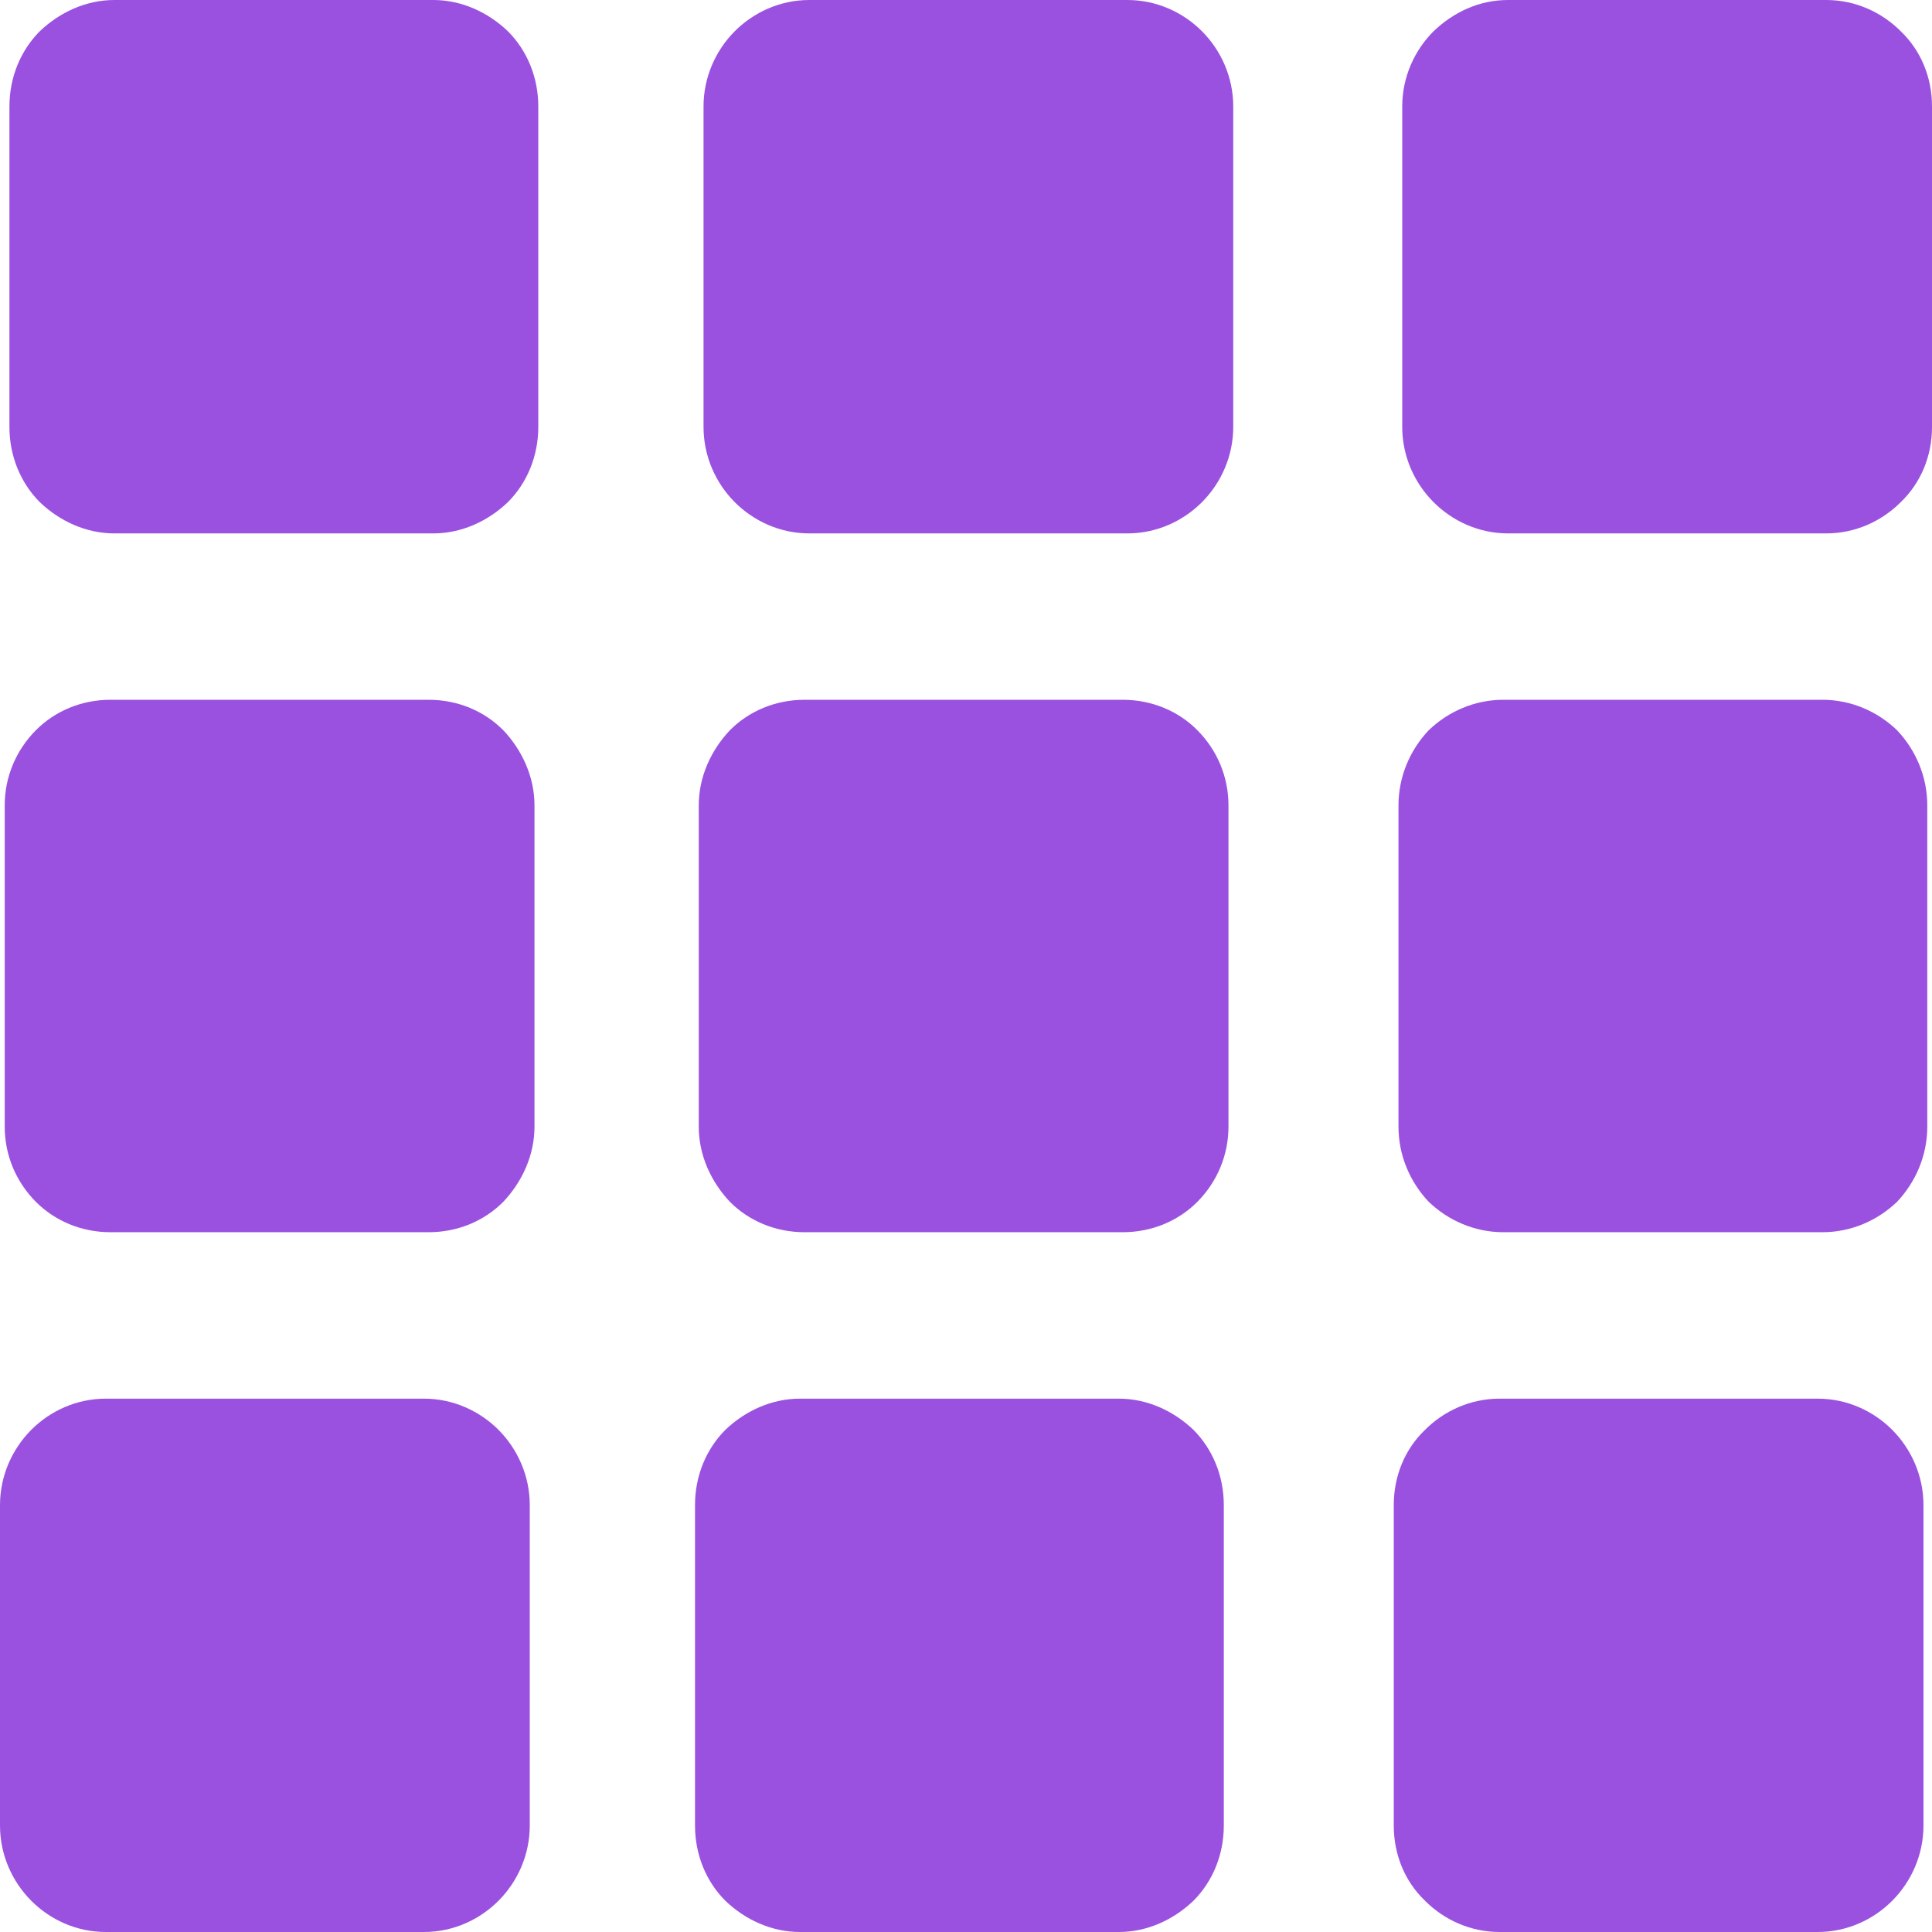 <svg width="34" height="34" viewBox="0 0 34 34" fill="none" xmlns="http://www.w3.org/2000/svg">
<path fill-rule="evenodd" clip-rule="evenodd" d="M2.011 0H7.627C8.126 0 8.592 0.218 8.94 0.552C9.273 0.887 9.473 1.355 9.473 1.874V7.513C9.473 8.032 9.273 8.5 8.94 8.835C8.592 9.169 8.126 9.387 7.627 9.387H2.011C1.512 9.387 1.047 9.169 0.698 8.835C0.366 8.5 0.166 8.032 0.166 7.513V1.874C0.166 1.355 0.366 0.887 0.698 0.552C1.047 0.218 1.512 0 2.011 0ZM26.389 24.614H31.989C32.504 24.614 32.97 24.831 33.302 25.165C33.634 25.5 33.85 25.969 33.85 26.487V32.126C33.85 32.645 33.634 33.114 33.302 33.448C32.97 33.783 32.504 34 31.989 34H26.389C25.874 34 25.408 33.783 25.076 33.448C24.727 33.114 24.528 32.645 24.528 32.126V26.487C24.528 25.969 24.727 25.5 25.076 25.165C25.409 24.831 25.874 24.614 26.389 24.614ZM14.076 24.614H19.692C20.191 24.614 20.656 24.831 21.005 25.165C21.337 25.5 21.537 25.969 21.537 26.487V32.126C21.537 32.645 21.337 33.114 21.005 33.448C20.656 33.783 20.191 34 19.692 34H14.076C13.577 34 13.111 33.783 12.763 33.448C12.43 33.114 12.231 32.645 12.231 32.126V26.487C12.231 25.969 12.43 25.5 12.763 25.165C13.111 24.831 13.577 24.614 14.076 24.614ZM1.861 24.614H7.462C7.977 24.614 8.442 24.831 8.775 25.165C9.107 25.5 9.323 25.969 9.323 26.487V32.126C9.323 32.645 9.107 33.114 8.775 33.448C8.442 33.783 7.977 34 7.462 34H1.861C1.346 34 0.88 33.783 0.548 33.448C0.216 33.114 0 32.645 0 32.126V26.487C0 25.969 0.216 25.5 0.548 25.165C0.88 24.831 1.346 24.614 1.861 24.614ZM26.456 12.315H32.072C32.571 12.315 33.036 12.516 33.385 12.851C33.717 13.202 33.917 13.671 33.917 14.172V19.828C33.917 20.33 33.717 20.798 33.385 21.15C33.036 21.484 32.571 21.685 32.072 21.685H26.456C25.957 21.685 25.492 21.484 25.143 21.15C24.811 20.798 24.611 20.331 24.611 19.828V14.172C24.611 13.671 24.811 13.202 25.143 12.851C25.492 12.516 25.957 12.315 26.456 12.315ZM14.158 12.315H19.759C20.274 12.315 20.74 12.516 21.072 12.851C21.421 13.202 21.619 13.671 21.619 14.172V19.828C21.619 20.33 21.42 20.798 21.072 21.15C20.74 21.484 20.274 21.685 19.759 21.685H14.158C13.643 21.685 13.177 21.484 12.845 21.15C12.513 20.798 12.297 20.331 12.297 19.828V14.172C12.297 13.671 12.513 13.202 12.845 12.851C13.178 12.516 13.644 12.315 14.158 12.315ZM1.944 12.315H7.544C8.06 12.315 8.525 12.516 8.857 12.851C9.189 13.202 9.406 13.671 9.406 14.172V19.828C9.406 20.33 9.189 20.798 8.857 21.15C8.525 21.484 8.06 21.685 7.544 21.685H1.944C1.429 21.685 0.964 21.484 0.631 21.15C0.282 20.798 0.083 20.331 0.083 19.828V14.172C0.083 13.671 0.283 13.202 0.631 12.851C0.964 12.516 1.429 12.315 1.944 12.315ZM26.539 0H32.139C32.654 0 33.12 0.218 33.452 0.552C33.801 0.887 34 1.355 34 1.874V7.513C34 8.032 33.8 8.5 33.452 8.835C33.12 9.169 32.654 9.387 32.139 9.387H26.539C26.023 9.387 25.558 9.169 25.226 8.835C24.893 8.5 24.677 8.032 24.677 7.513V1.874C24.677 1.355 24.893 0.887 25.226 0.552C25.575 0.218 26.024 0 26.539 0ZM14.241 0H19.842C20.357 0 20.823 0.218 21.155 0.552C21.487 0.887 21.703 1.355 21.703 1.874V7.513C21.703 8.032 21.487 8.5 21.155 8.835C20.823 9.169 20.357 9.387 19.842 9.387H14.241C13.726 9.387 13.261 9.169 12.928 8.835C12.596 8.5 12.381 8.032 12.381 7.513V1.874C12.381 1.355 12.596 0.887 12.928 0.552C13.261 0.218 13.726 0 14.241 0Z" fill="#9B51E0"/>
</svg>
